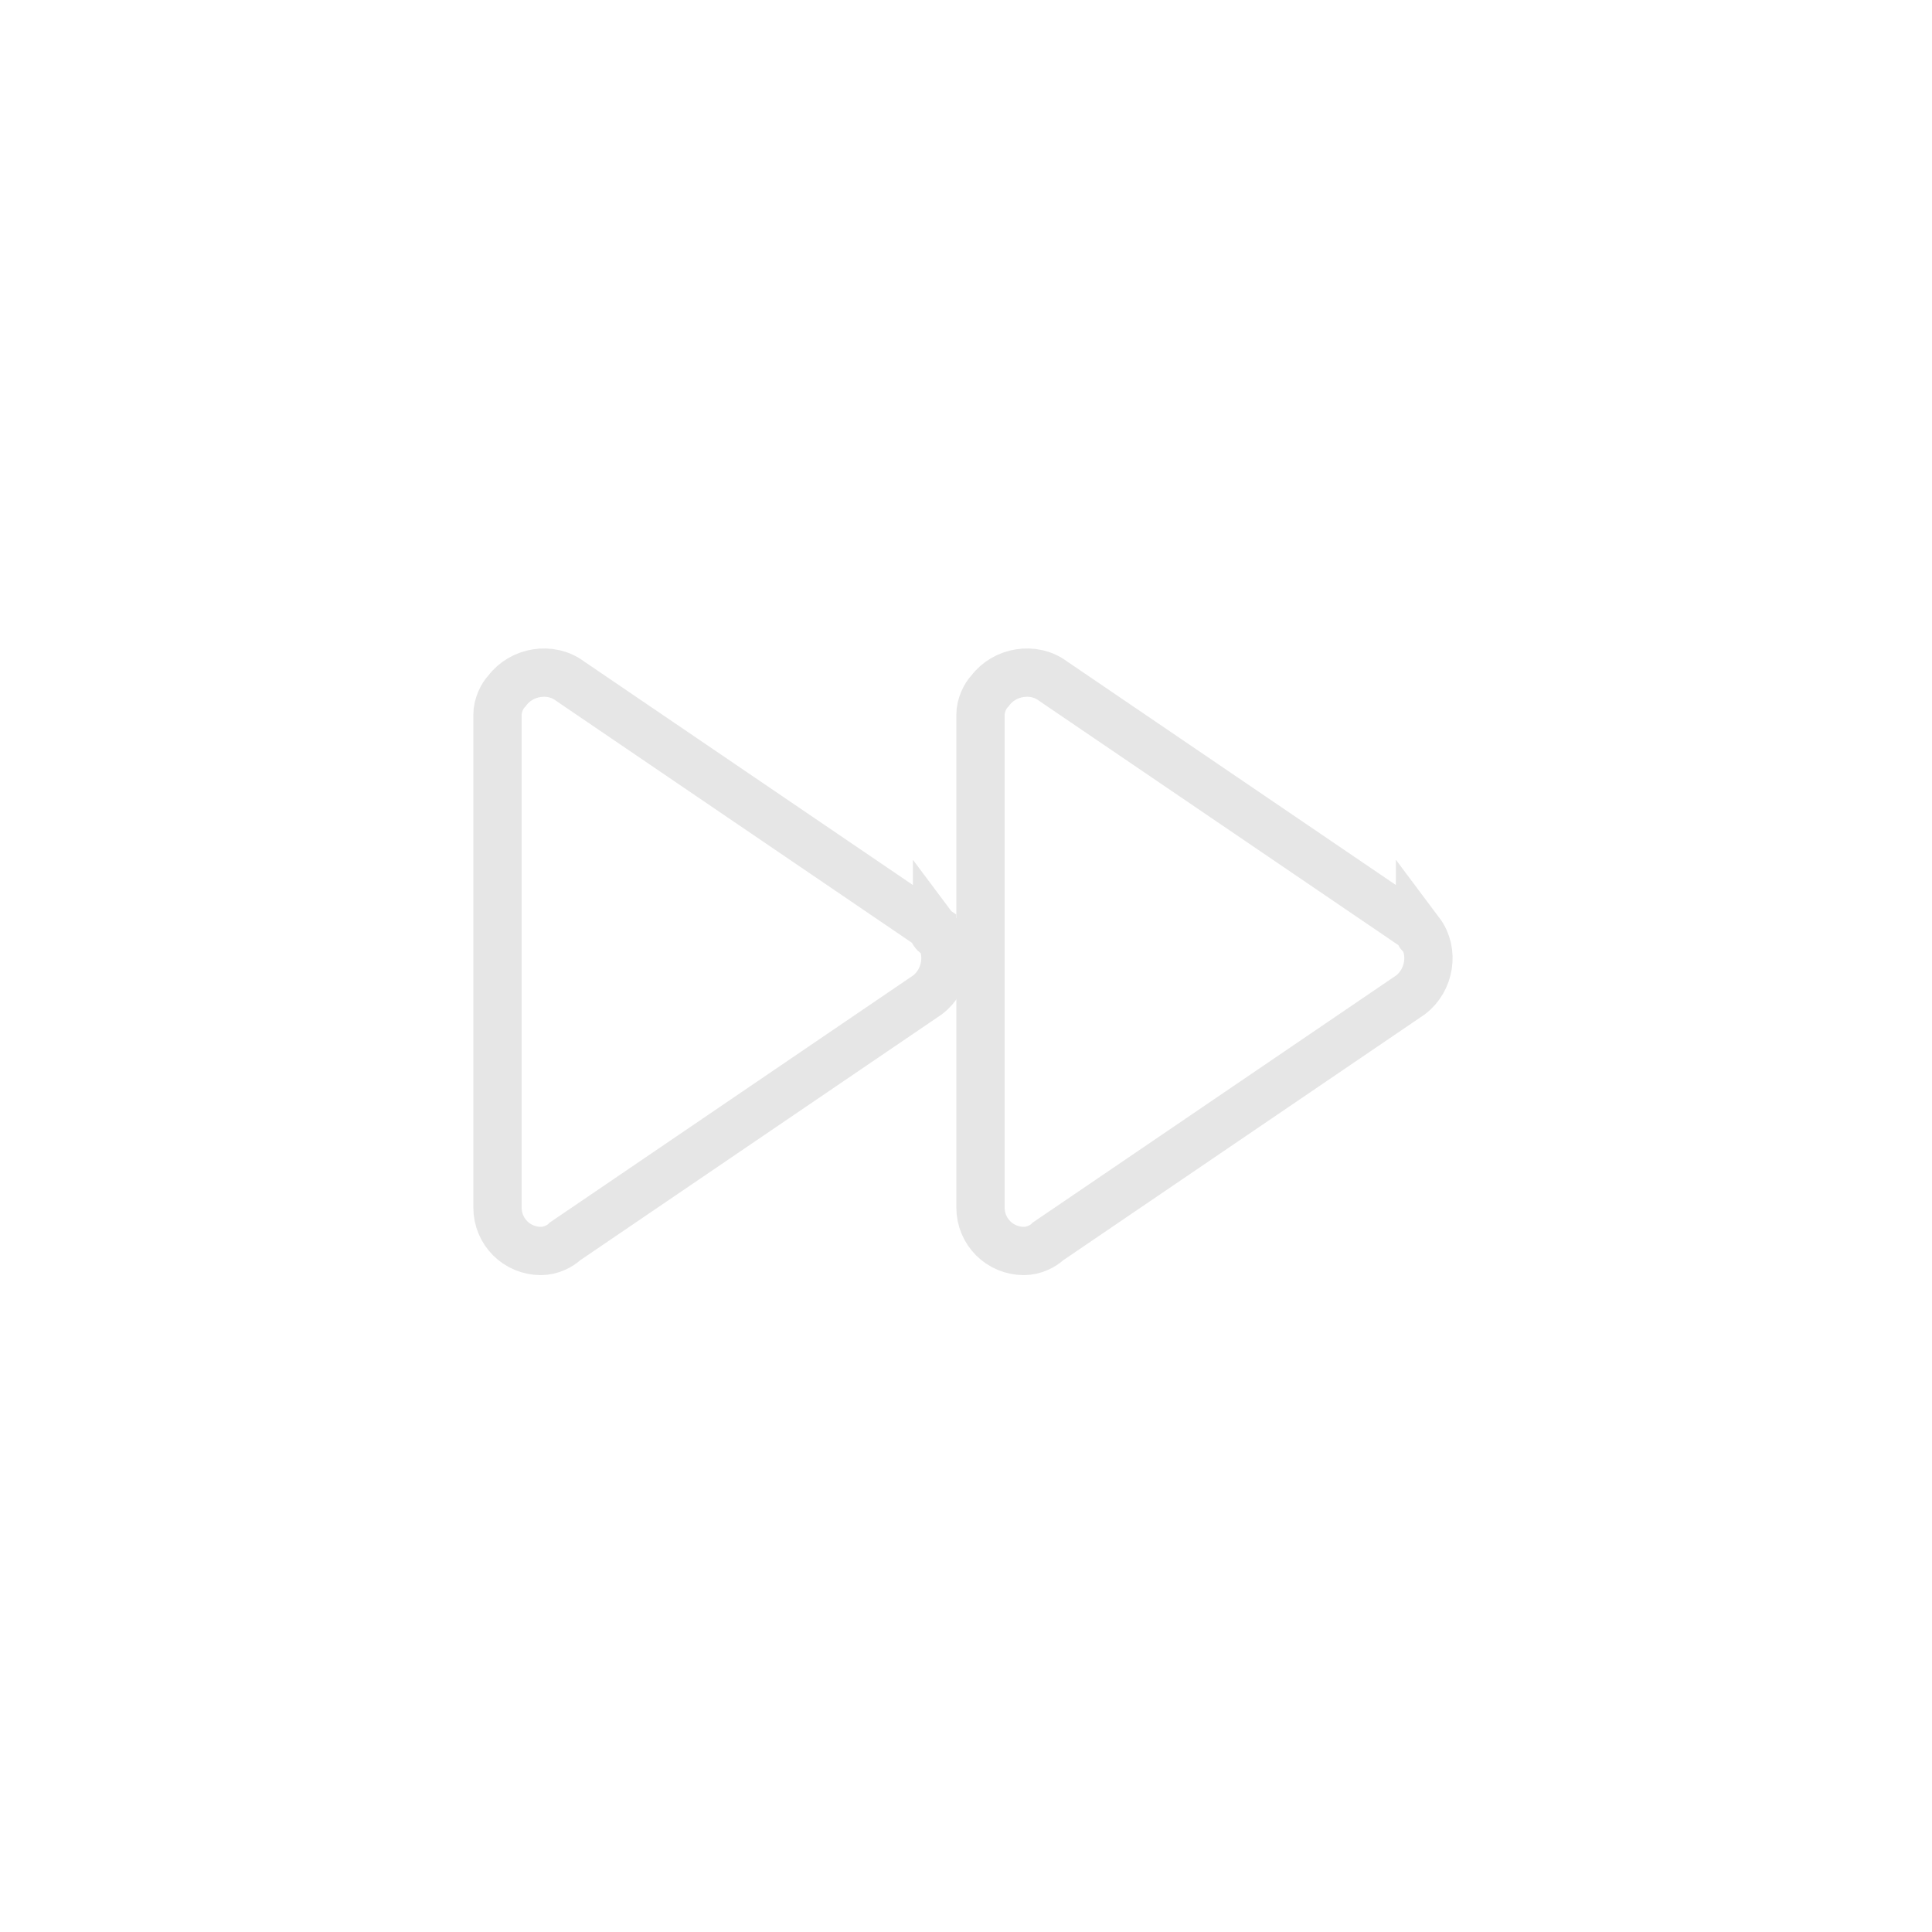 <?xml version="1.0" encoding="utf-8"?>
<!-- Generator: Adobe Illustrator 25.2.0, SVG Export Plug-In . SVG Version: 6.00 Build 0)  -->
<svg version="1.1" id="圖層_1" xmlns="http://www.w3.org/2000/svg" xmlns:xlink="http://www.w3.org/1999/xlink" x="0px" y="0px"
	 viewBox="0 0 40 40" style="enable-background:new 0 0 40 40;" xml:space="preserve">
<style type="text/css">
	.st0{fill:none;stroke:#E6E6E6;stroke-linecap:round;stroke-miterlimit:10;}
</style>
<g id="圖層_2_1_">
	<g id="圖層_1-2">
		<g id="bottom_next">
			<path class="st0" d="M19.3,19.2l-7.5-5.1c-0.4-0.3-1-0.2-1.3,0.2c-0.1,0.1-0.2,0.3-0.2,0.5v10.2c0,0.5,0.4,0.9,0.9,0.9
				c0.2,0,0.4-0.1,0.5-0.2l7.5-5.1c0.4-0.3,0.5-0.9,0.2-1.3C19.4,19.4,19.3,19.3,19.3,19.2z"/>
			<path class="st0" d="M29.3,19.2l-7.5-5.1c-0.4-0.3-1-0.2-1.3,0.2c-0.1,0.1-0.2,0.3-0.2,0.5v10.2c0,0.5,0.4,0.9,0.9,0.9
				c0.2,0,0.4-0.1,0.5-0.2l7.5-5.1c0.4-0.3,0.5-0.9,0.2-1.3C29.4,19.4,29.4,19.3,29.3,19.2z"/>
		</g>
	</g>
</g>
</svg>

